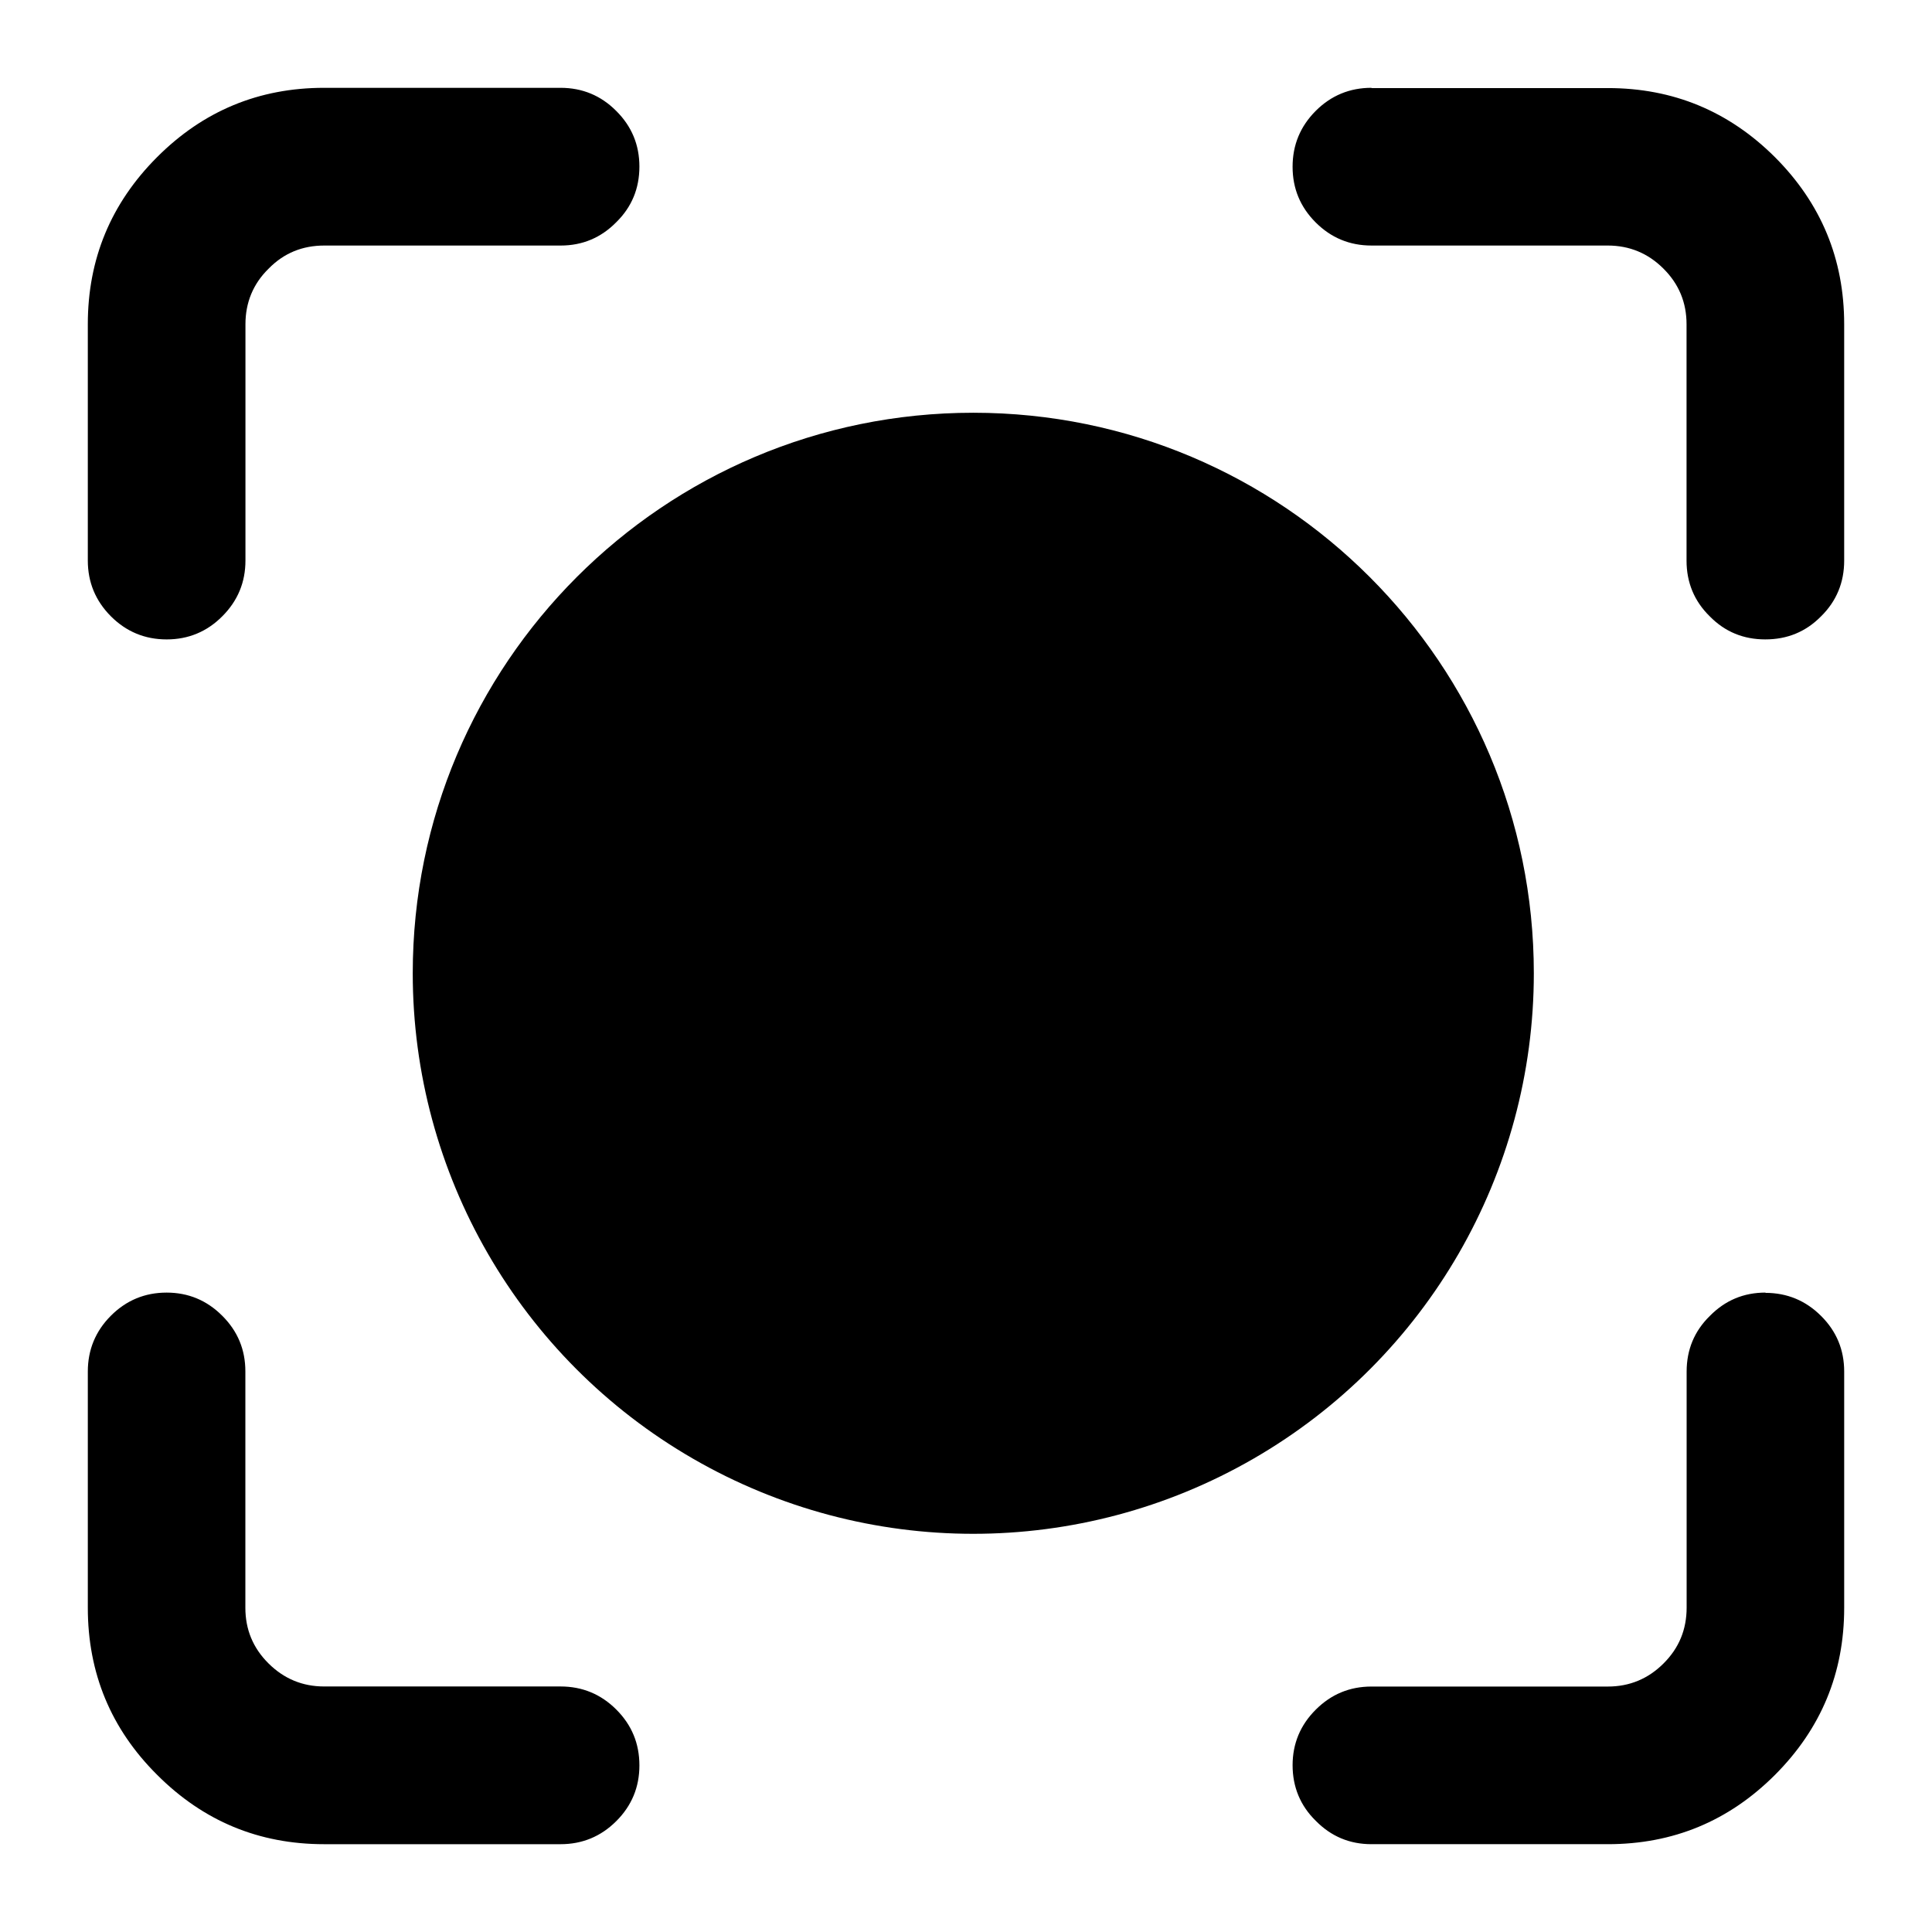 <svg width="22" height="22" xmlns="http://www.w3.org/2000/svg">

 <g>
  <title>background</title>
  <rect fill="none" id="canvas_background" height="24" width="24" y="-1" x="-1"/>
 </g>
 <g>
  <title>Layer 1</title>
  <path id="svg_1" d="m20.212,20.211c-0.526,0.526 -1.16,0.789 -1.903,0.789l-2.692,0c-0.248,0 -0.459,-0.088 -0.634,-0.266c-0.176,-0.172 -0.264,-0.386 -0.264,-0.633c0,-0.246 0.088,-0.458 0.264,-0.633c0.175,-0.175 0.386,-0.263 0.634,-0.263l2.692,0c0.247,0 0.459,-0.088 0.634,-0.263c0.176,-0.175 0.263,-0.386 0.263,-0.636l0,-2.688c0,-0.249 0.088,-0.461 0.264,-0.633c0.175,-0.178 0.386,-0.266 0.634,-0.266l-0.002,0.003c0.248,0 0.46,0.088 0.635,0.263c0.176,0.175 0.263,0.386 0.263,0.633l0,2.691c0,0.743 -0.263,1.376 -0.788,1.902zm-0.11,-12.93c-0.247,0 -0.459,-0.085 -0.633,-0.263c-0.177,-0.173 -0.264,-0.387 -0.264,-0.633l0,-2.693c0,-0.247 -0.087,-0.458 -0.263,-0.633c-0.175,-0.175 -0.387,-0.263 -0.635,-0.263l-2.69,0c-0.248,0 -0.46,-0.088 -0.635,-0.263c-0.176,-0.176 -0.263,-0.387 -0.263,-0.634c0,-0.249 0.088,-0.46 0.263,-0.636c0.175,-0.175 0.387,-0.263 0.635,-0.263l0.001,0.003l2.691,0c0.743,0 1.377,0.263 1.903,0.787c0.525,0.526 0.788,1.159 0.788,1.902l0,2.693c0,0.246 -0.087,0.46 -0.263,0.633c-0.175,0.178 -0.387,0.263 -0.635,0.263zm-2.636,3.802c0,2.28 -1.217,4.387 -3.192,5.527c-1.975,1.141 -4.408,1.141 -6.383,0c-1.975,-1.14 -3.191,-3.247 -3.191,-5.527c0,-3.525 2.857,-6.383 6.383,-6.383c3.525,0 6.383,2.858 6.383,6.383zm-11.082,-8.287l-2.691,0c-0.248,0 -0.46,0.085 -0.634,0.263c-0.177,0.173 -0.264,0.387 -0.264,0.633l0,2.69c0,0.249 -0.088,0.46 -0.264,0.636c-0.174,0.175 -0.386,0.263 -0.633,0.263c-0.248,0 -0.46,-0.088 -0.635,-0.263c-0.175,-0.176 -0.263,-0.387 -0.263,-0.636l0,-2.69c0,-0.743 0.263,-1.376 0.788,-1.902c0.526,-0.527 1.16,-0.79 1.903,-0.79l2.692,0c0.248,0 0.46,0.088 0.634,0.263c0.177,0.176 0.264,0.387 0.264,0.634c0,0.249 -0.087,0.46 -0.263,0.633c-0.175,0.178 -0.387,0.266 -0.634,0.266zm-4.487,11.923c0.247,0 0.458,0.088 0.633,0.263l0,0c0.177,0.176 0.264,0.387 0.264,0.634l0,2.692c0,0.247 0.087,0.458 0.263,0.633c0.176,0.175 0.387,0.263 0.634,0.263l2.692,0c0.248,0 0.46,0.088 0.635,0.263c0.176,0.176 0.263,0.387 0.263,0.636c0,0.247 -0.087,0.458 -0.263,0.634c-0.175,0.175 -0.387,0.263 -0.635,0.263l-2.692,0c-0.743,0 -1.376,-0.263 -1.902,-0.79c-0.526,-0.523 -0.789,-1.159 -0.789,-1.902l0,-2.69c0,-0.247 0.087,-0.46 0.263,-0.636c0.175,-0.175 0.387,-0.263 0.634,-0.263zm0,0c0,0 0,0 0,0c0,0 0,0 -0.001,0l0.001,0z" fill-rule="evenodd"/>
 </g>
</svg>